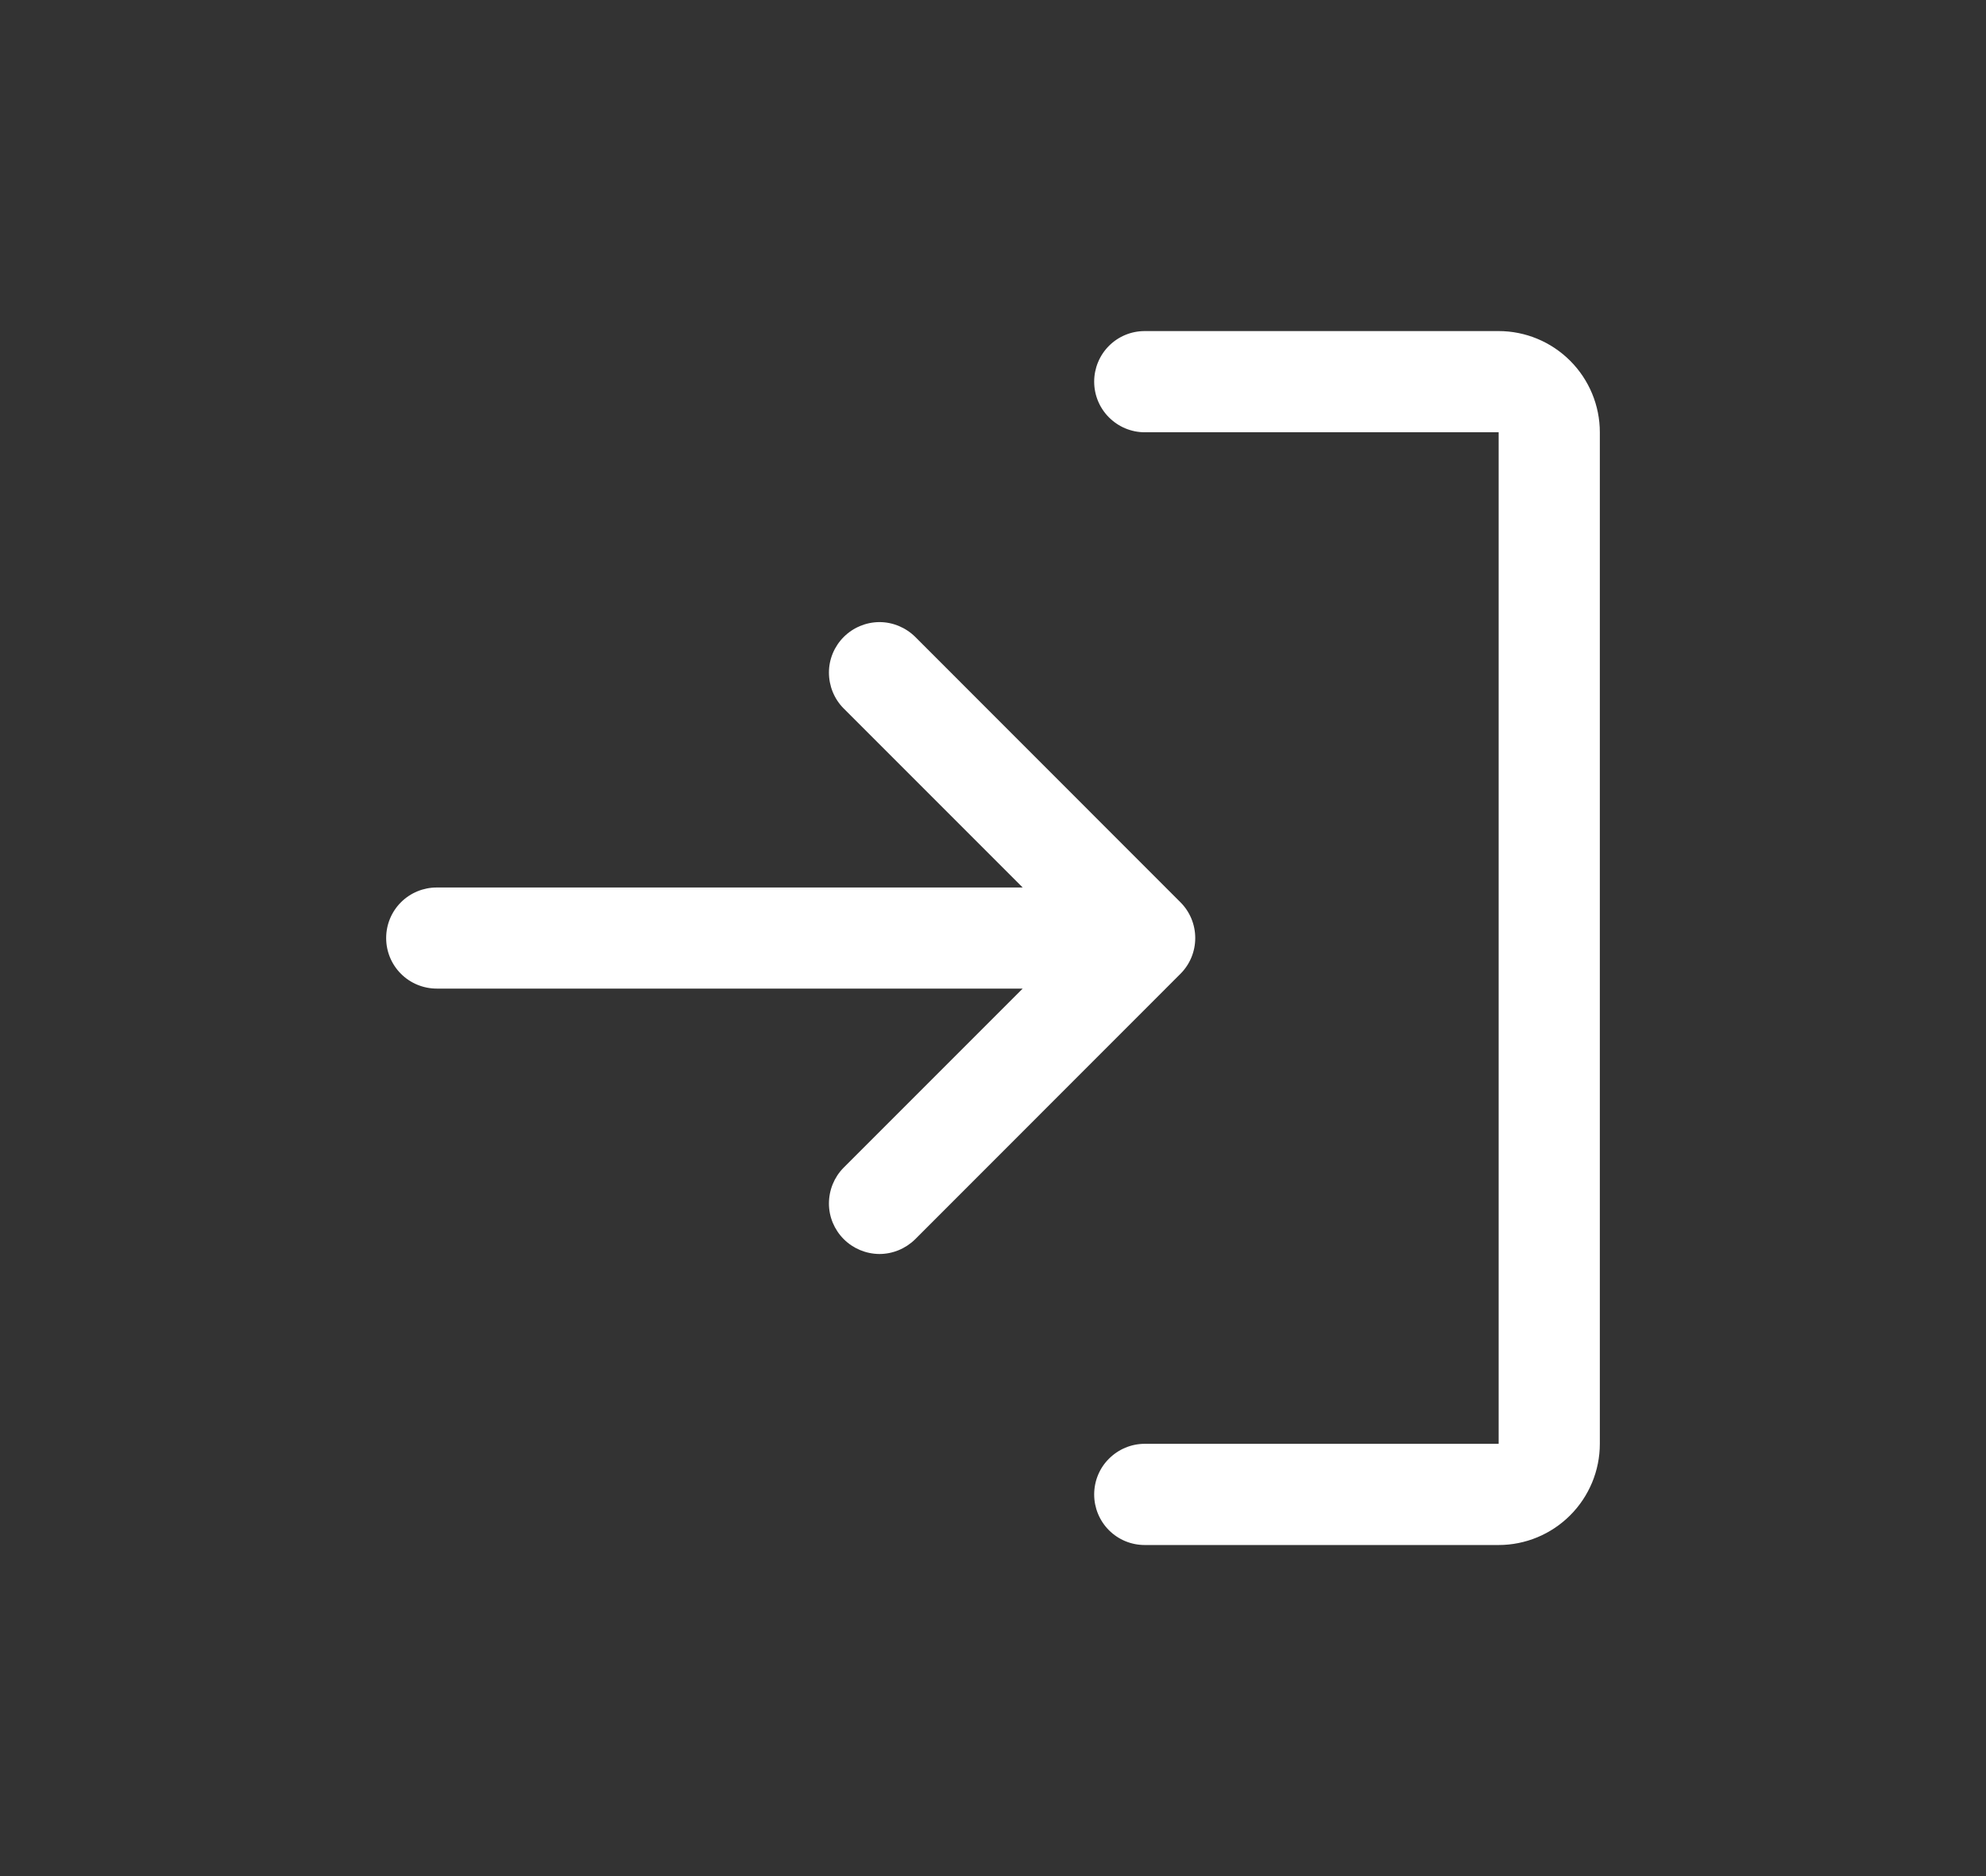 <svg width="18" height="17" viewBox="0 0 18 17" fill="none" xmlns="http://www.w3.org/2000/svg">
<rect x="0" y="0" width="18" height="17" fill="#333333" stroke="none"/>
<path d="M10.699 8.824L8.294 11.23C8.207 11.315 8.091 11.363 7.97 11.363C7.849 11.362 7.733 11.314 7.647 11.228C7.562 11.143 7.513 11.027 7.513 10.906C7.513 10.785 7.56 10.668 7.645 10.582L9.269 8.958H3.958C3.837 8.958 3.72 8.91 3.634 8.824C3.548 8.738 3.5 8.622 3.5 8.5C3.5 8.378 3.548 8.262 3.634 8.176C3.72 8.09 3.837 8.042 3.958 8.042H9.269L7.645 6.418C7.56 6.332 7.513 6.215 7.513 6.094C7.513 5.973 7.562 5.857 7.647 5.772C7.733 5.686 7.849 5.638 7.97 5.637C8.091 5.637 8.207 5.685 8.294 5.77L10.699 8.176C10.785 8.262 10.833 8.378 10.833 8.5C10.833 8.622 10.785 8.738 10.699 8.824ZM13.583 3H10.375C10.253 3 10.137 3.048 10.051 3.134C9.965 3.22 9.917 3.337 9.917 3.458C9.917 3.58 9.965 3.696 10.051 3.782C10.137 3.868 10.253 3.917 10.375 3.917H13.583V13.083H10.375C10.253 13.083 10.137 13.132 10.051 13.218C9.965 13.303 9.917 13.42 9.917 13.542C9.917 13.663 9.965 13.78 10.051 13.866C10.137 13.952 10.253 14 10.375 14H13.583C13.826 14 14.059 13.903 14.231 13.731C14.403 13.559 14.5 13.326 14.5 13.083V3.917C14.5 3.674 14.403 3.441 14.231 3.269C14.059 3.097 13.826 3 13.583 3Z" fill="white"/>
</svg>
